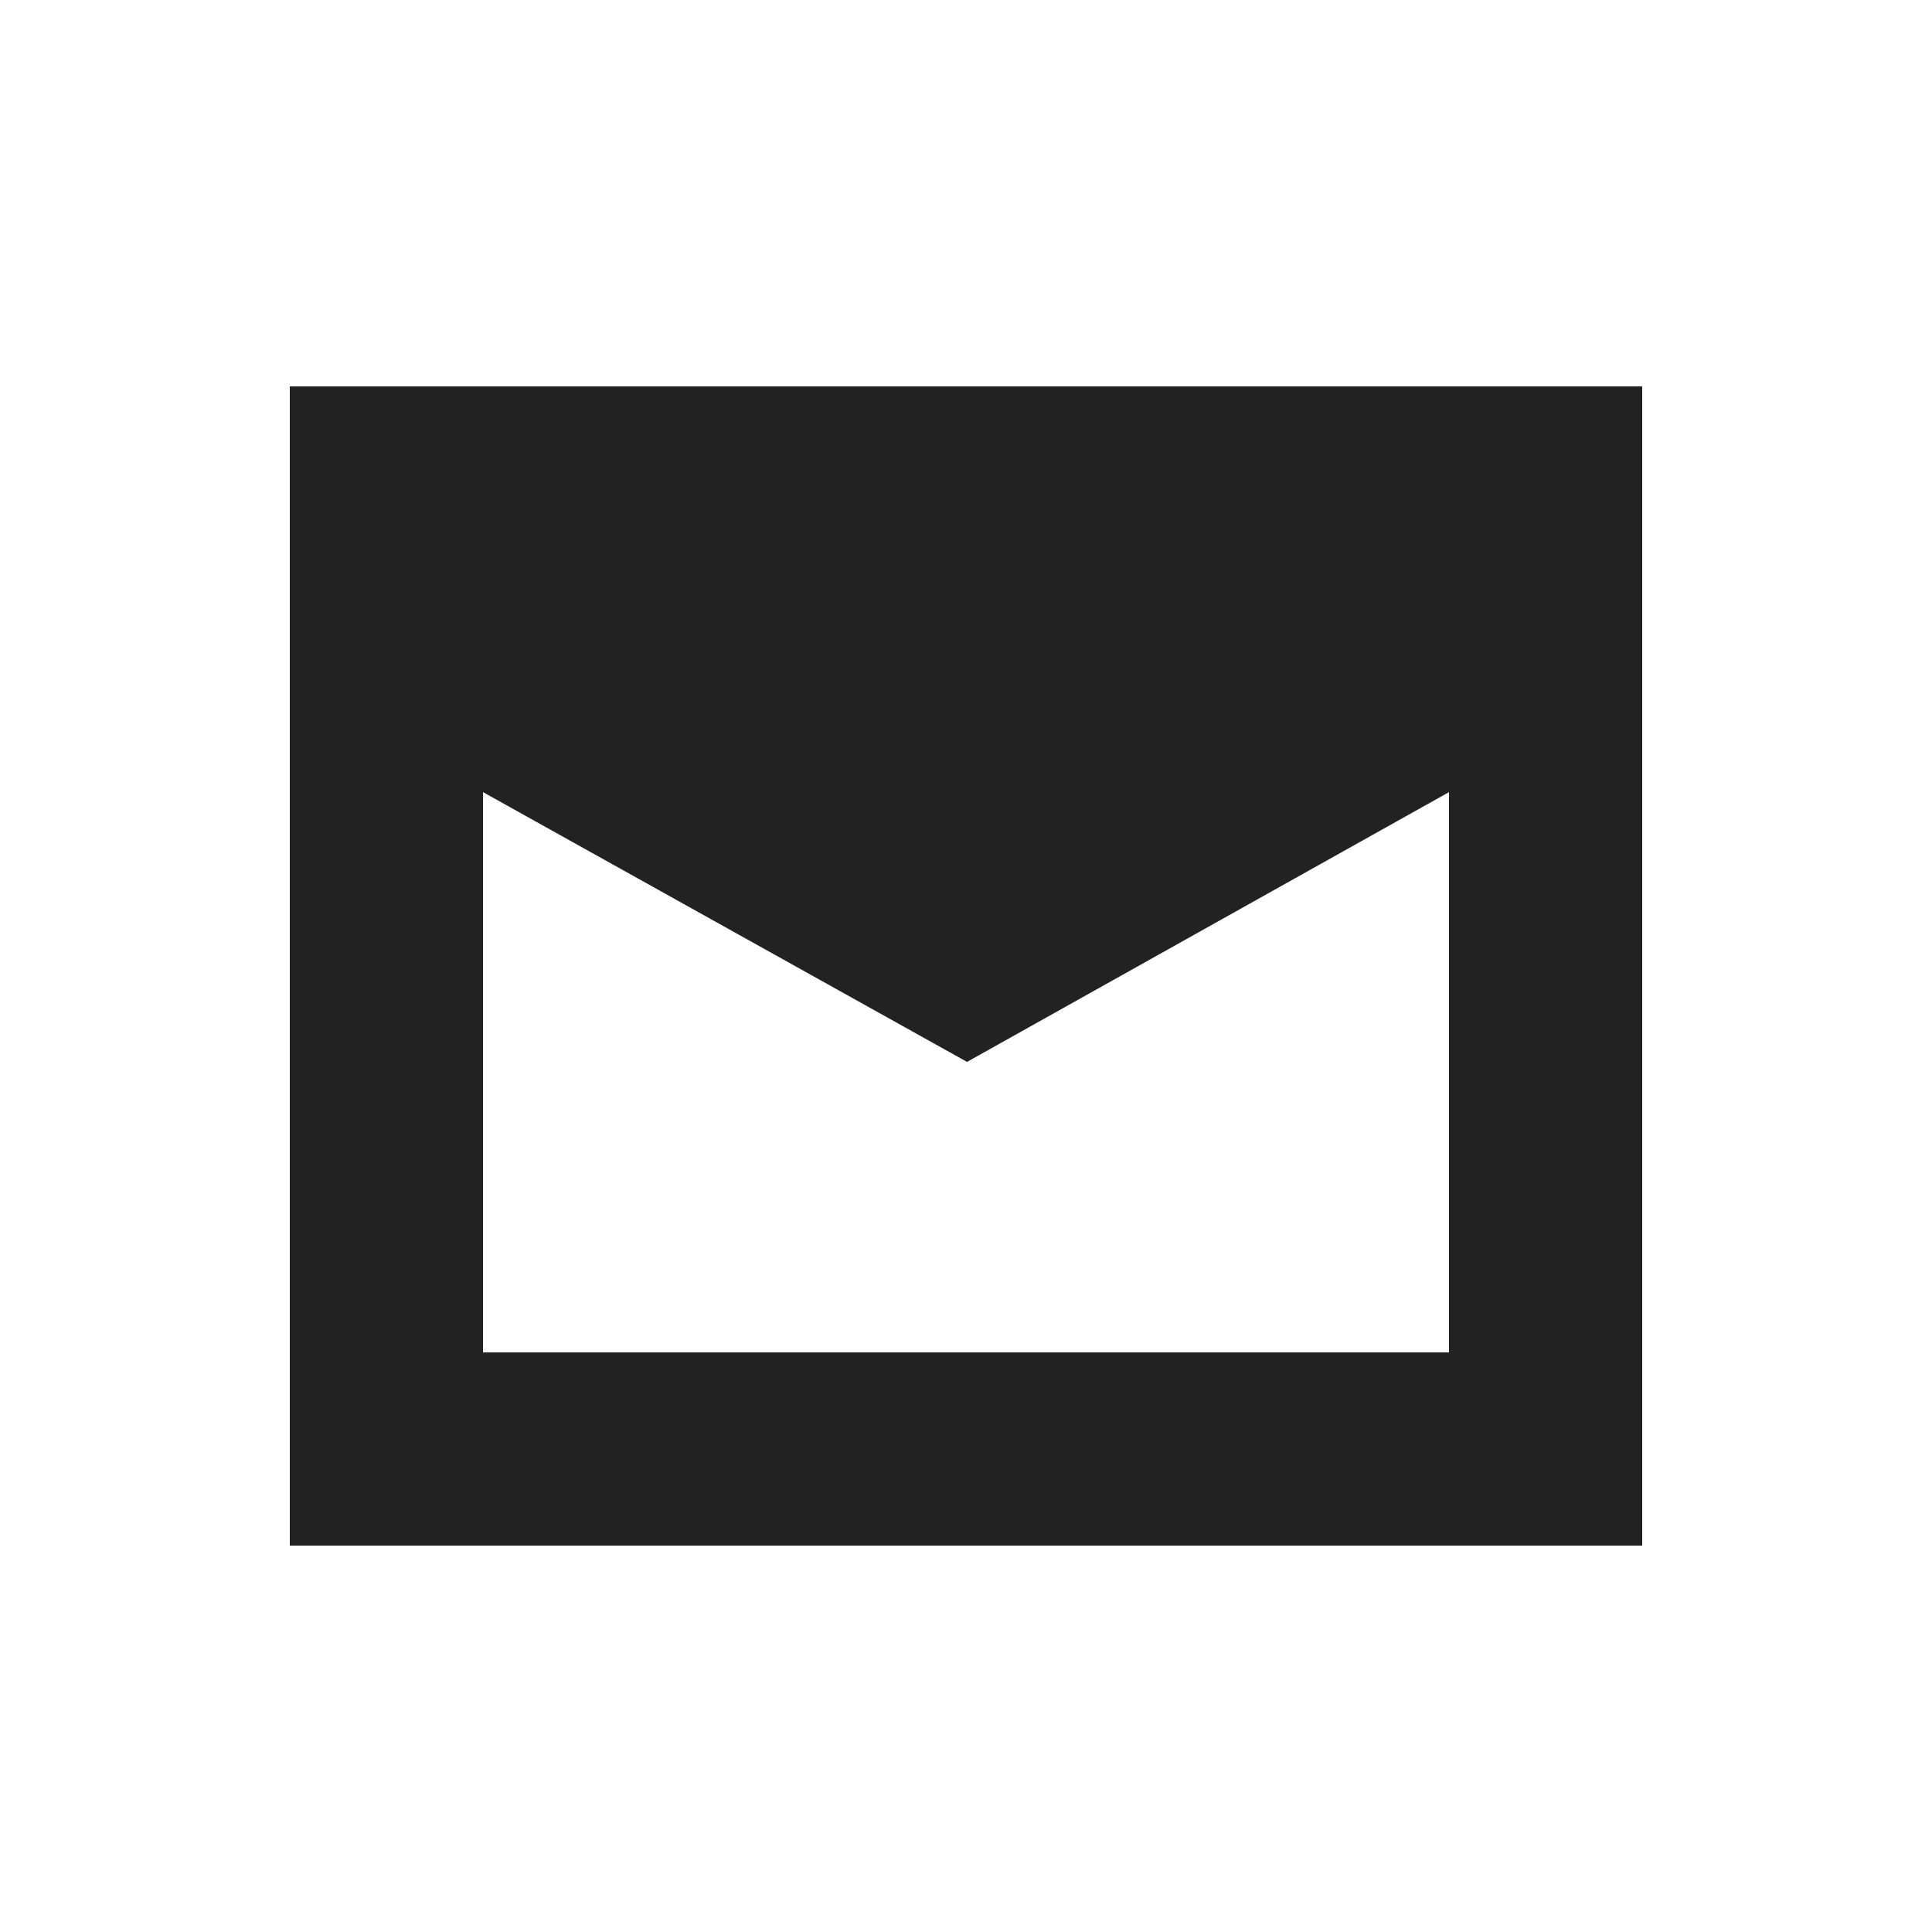 <svg width="60" height="60" viewBox="0 0 60 60" fill="none" xmlns="http://www.w3.org/2000/svg">
<path fill-rule="evenodd" clip-rule="evenodd" d="M9 48V12H51V48H9ZM45 18H15V42H45V18Z" fill="#222222"/>
<path fill-rule="evenodd" clip-rule="evenodd" d="M15 24.6V18H45V24.6L30.032 32.978L15 24.6Z" fill="#222222"/>
</svg>

